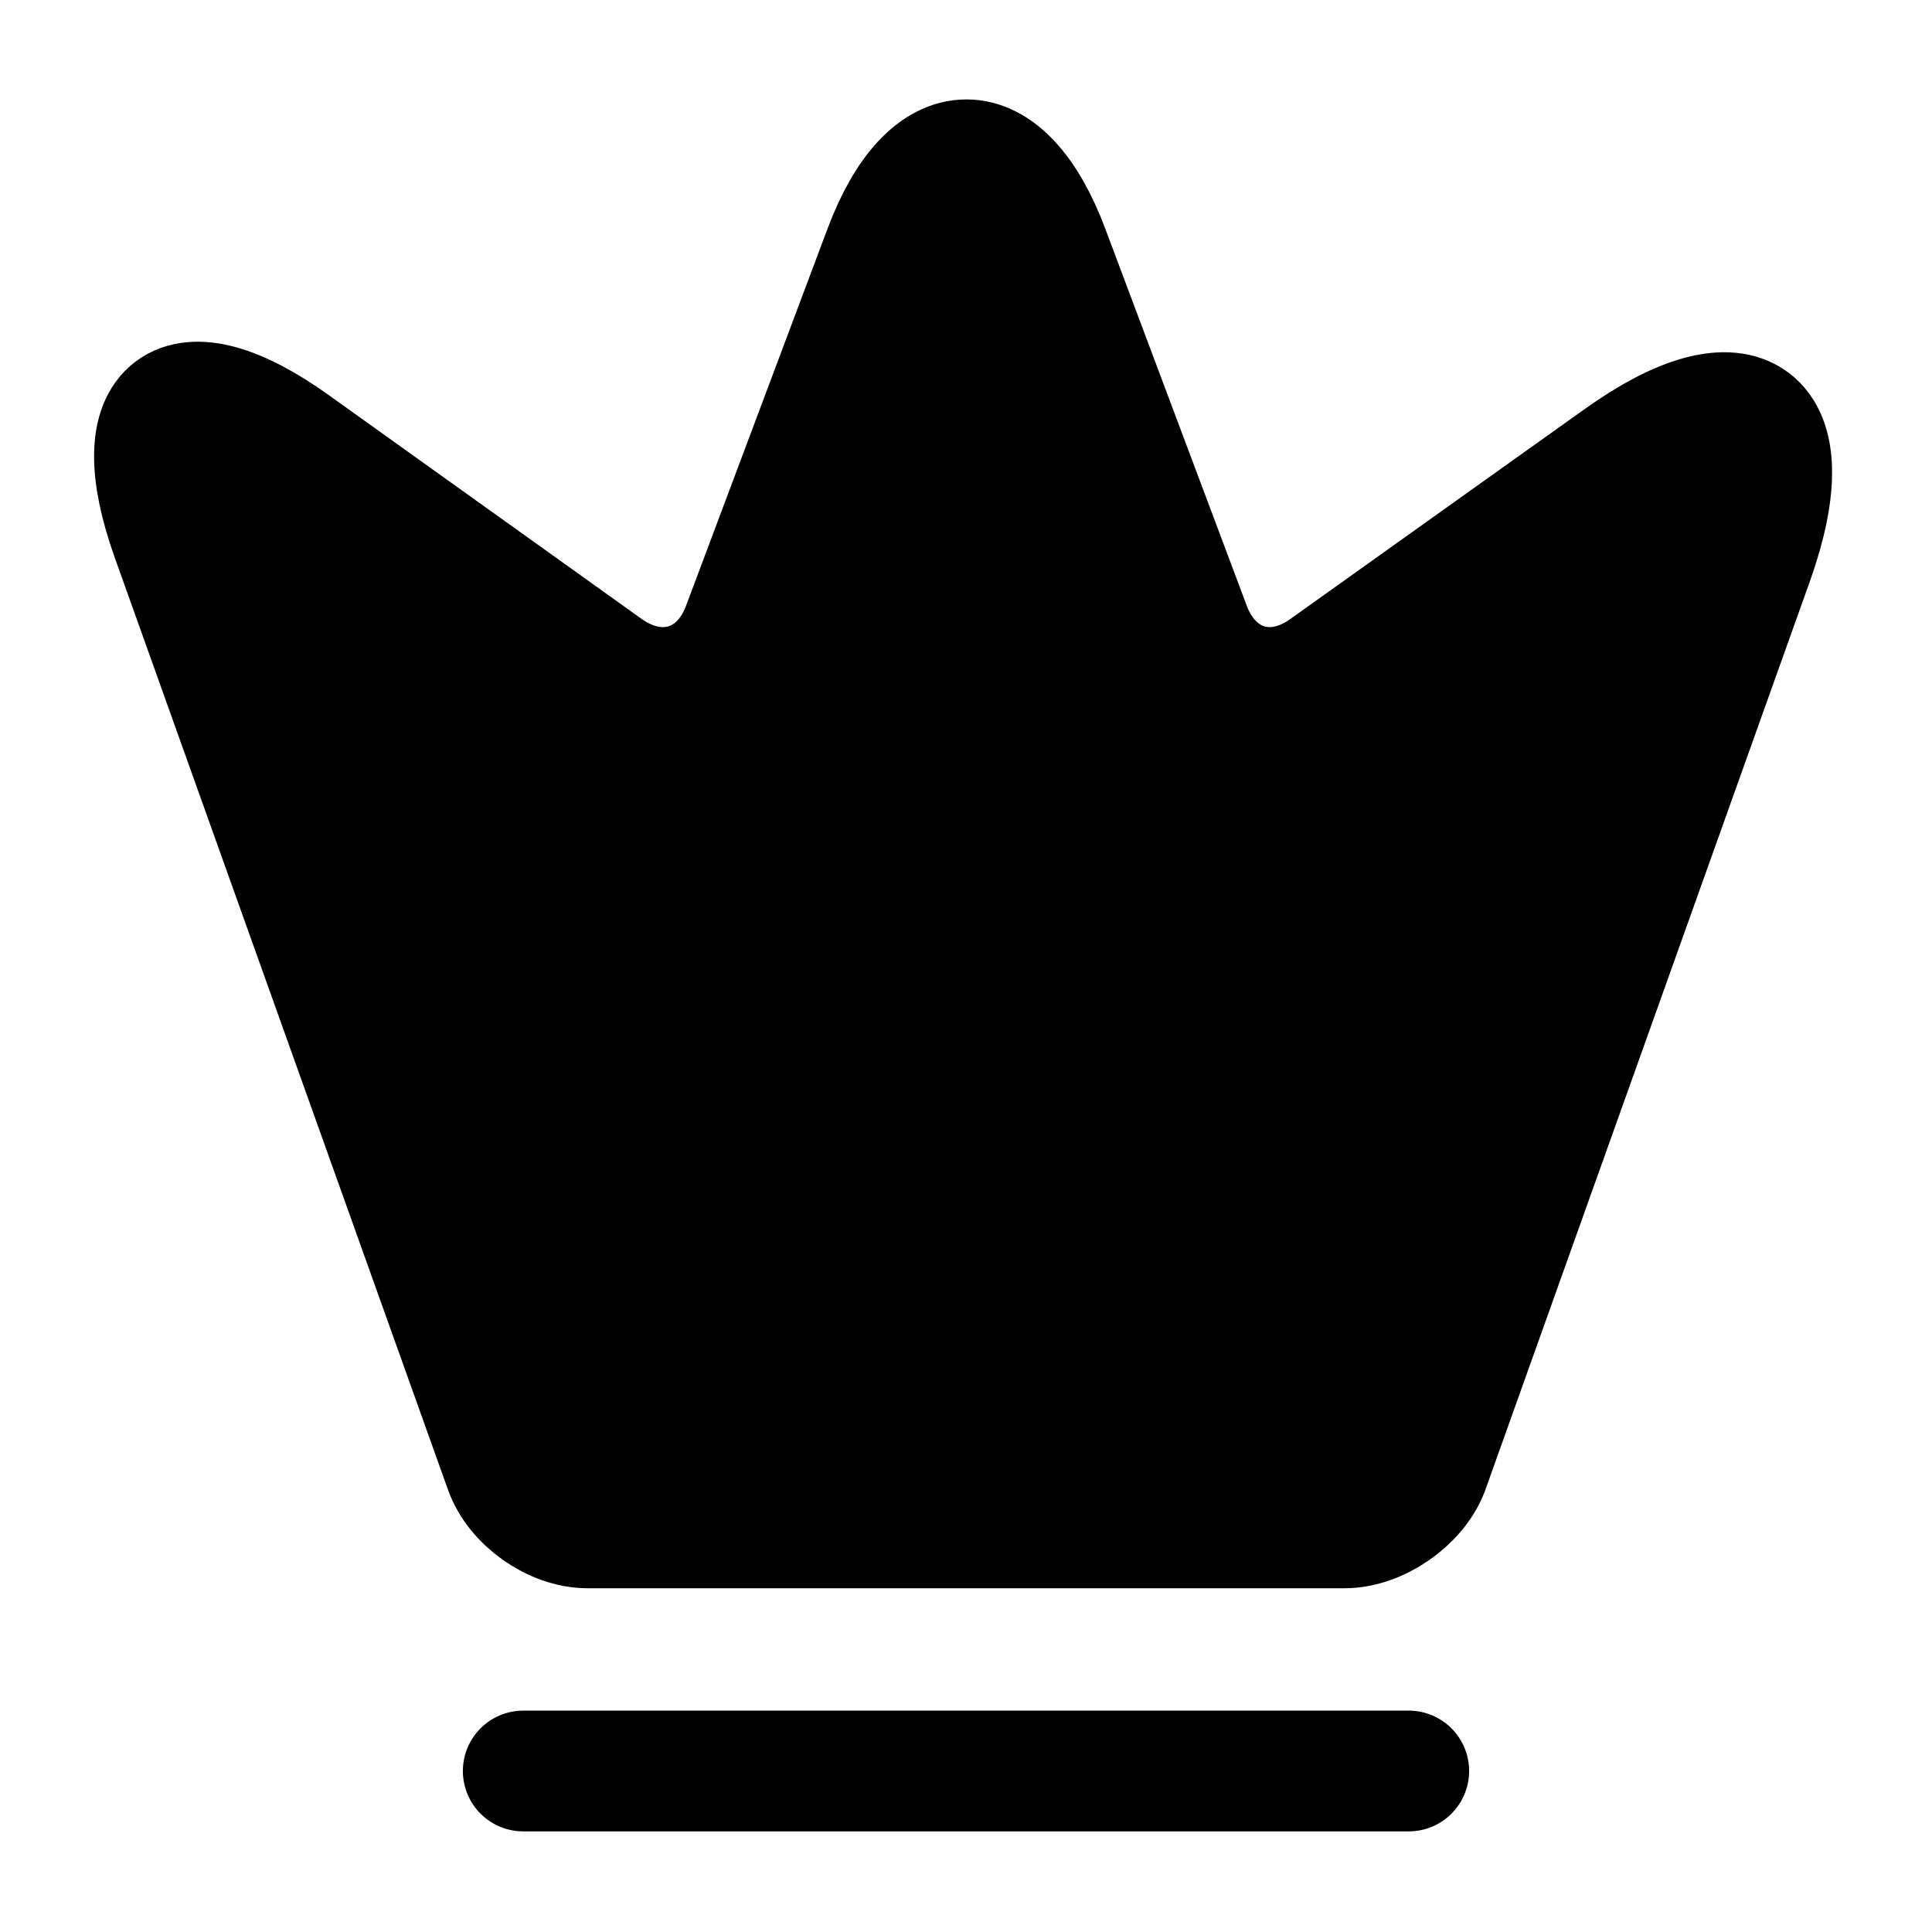 <svg width="24" height="24" viewBox="0 0 24 24" fill="currentColor" xmlns="http://www.w3.org/2000/svg">
<path d="M16.7 18.98H7.3C6.88 18.98 6.41 18.65 6.27 18.25L2.13 6.67C1.54 5.01 2.23 4.5 3.65 5.52L7.55 8.31C8.2 8.76 8.94 8.53 9.22 7.8L10.98 3.11C11.54 1.61 12.47 1.61 13.03 3.11L14.79 7.8C15.07 8.53 15.81 8.76 16.45 8.31L20.11 5.7C21.67 4.58 22.42 5.15 21.78 6.96L17.74 18.27C17.59 18.65 17.12 18.98 16.7 18.98Z" stroke="currentColor" stroke-width="1.5" stroke-linecap="round" stroke-linejoin="round"/>
<path d="M6.5 22H17.5" stroke="currentColor" stroke-width="1.5" stroke-linecap="round" stroke-linejoin="round"/>
<path d="M9.5 14H14.5" stroke="black" stroke-width="1.5" stroke-linecap="round" stroke-linejoin="round"/>
</svg>
